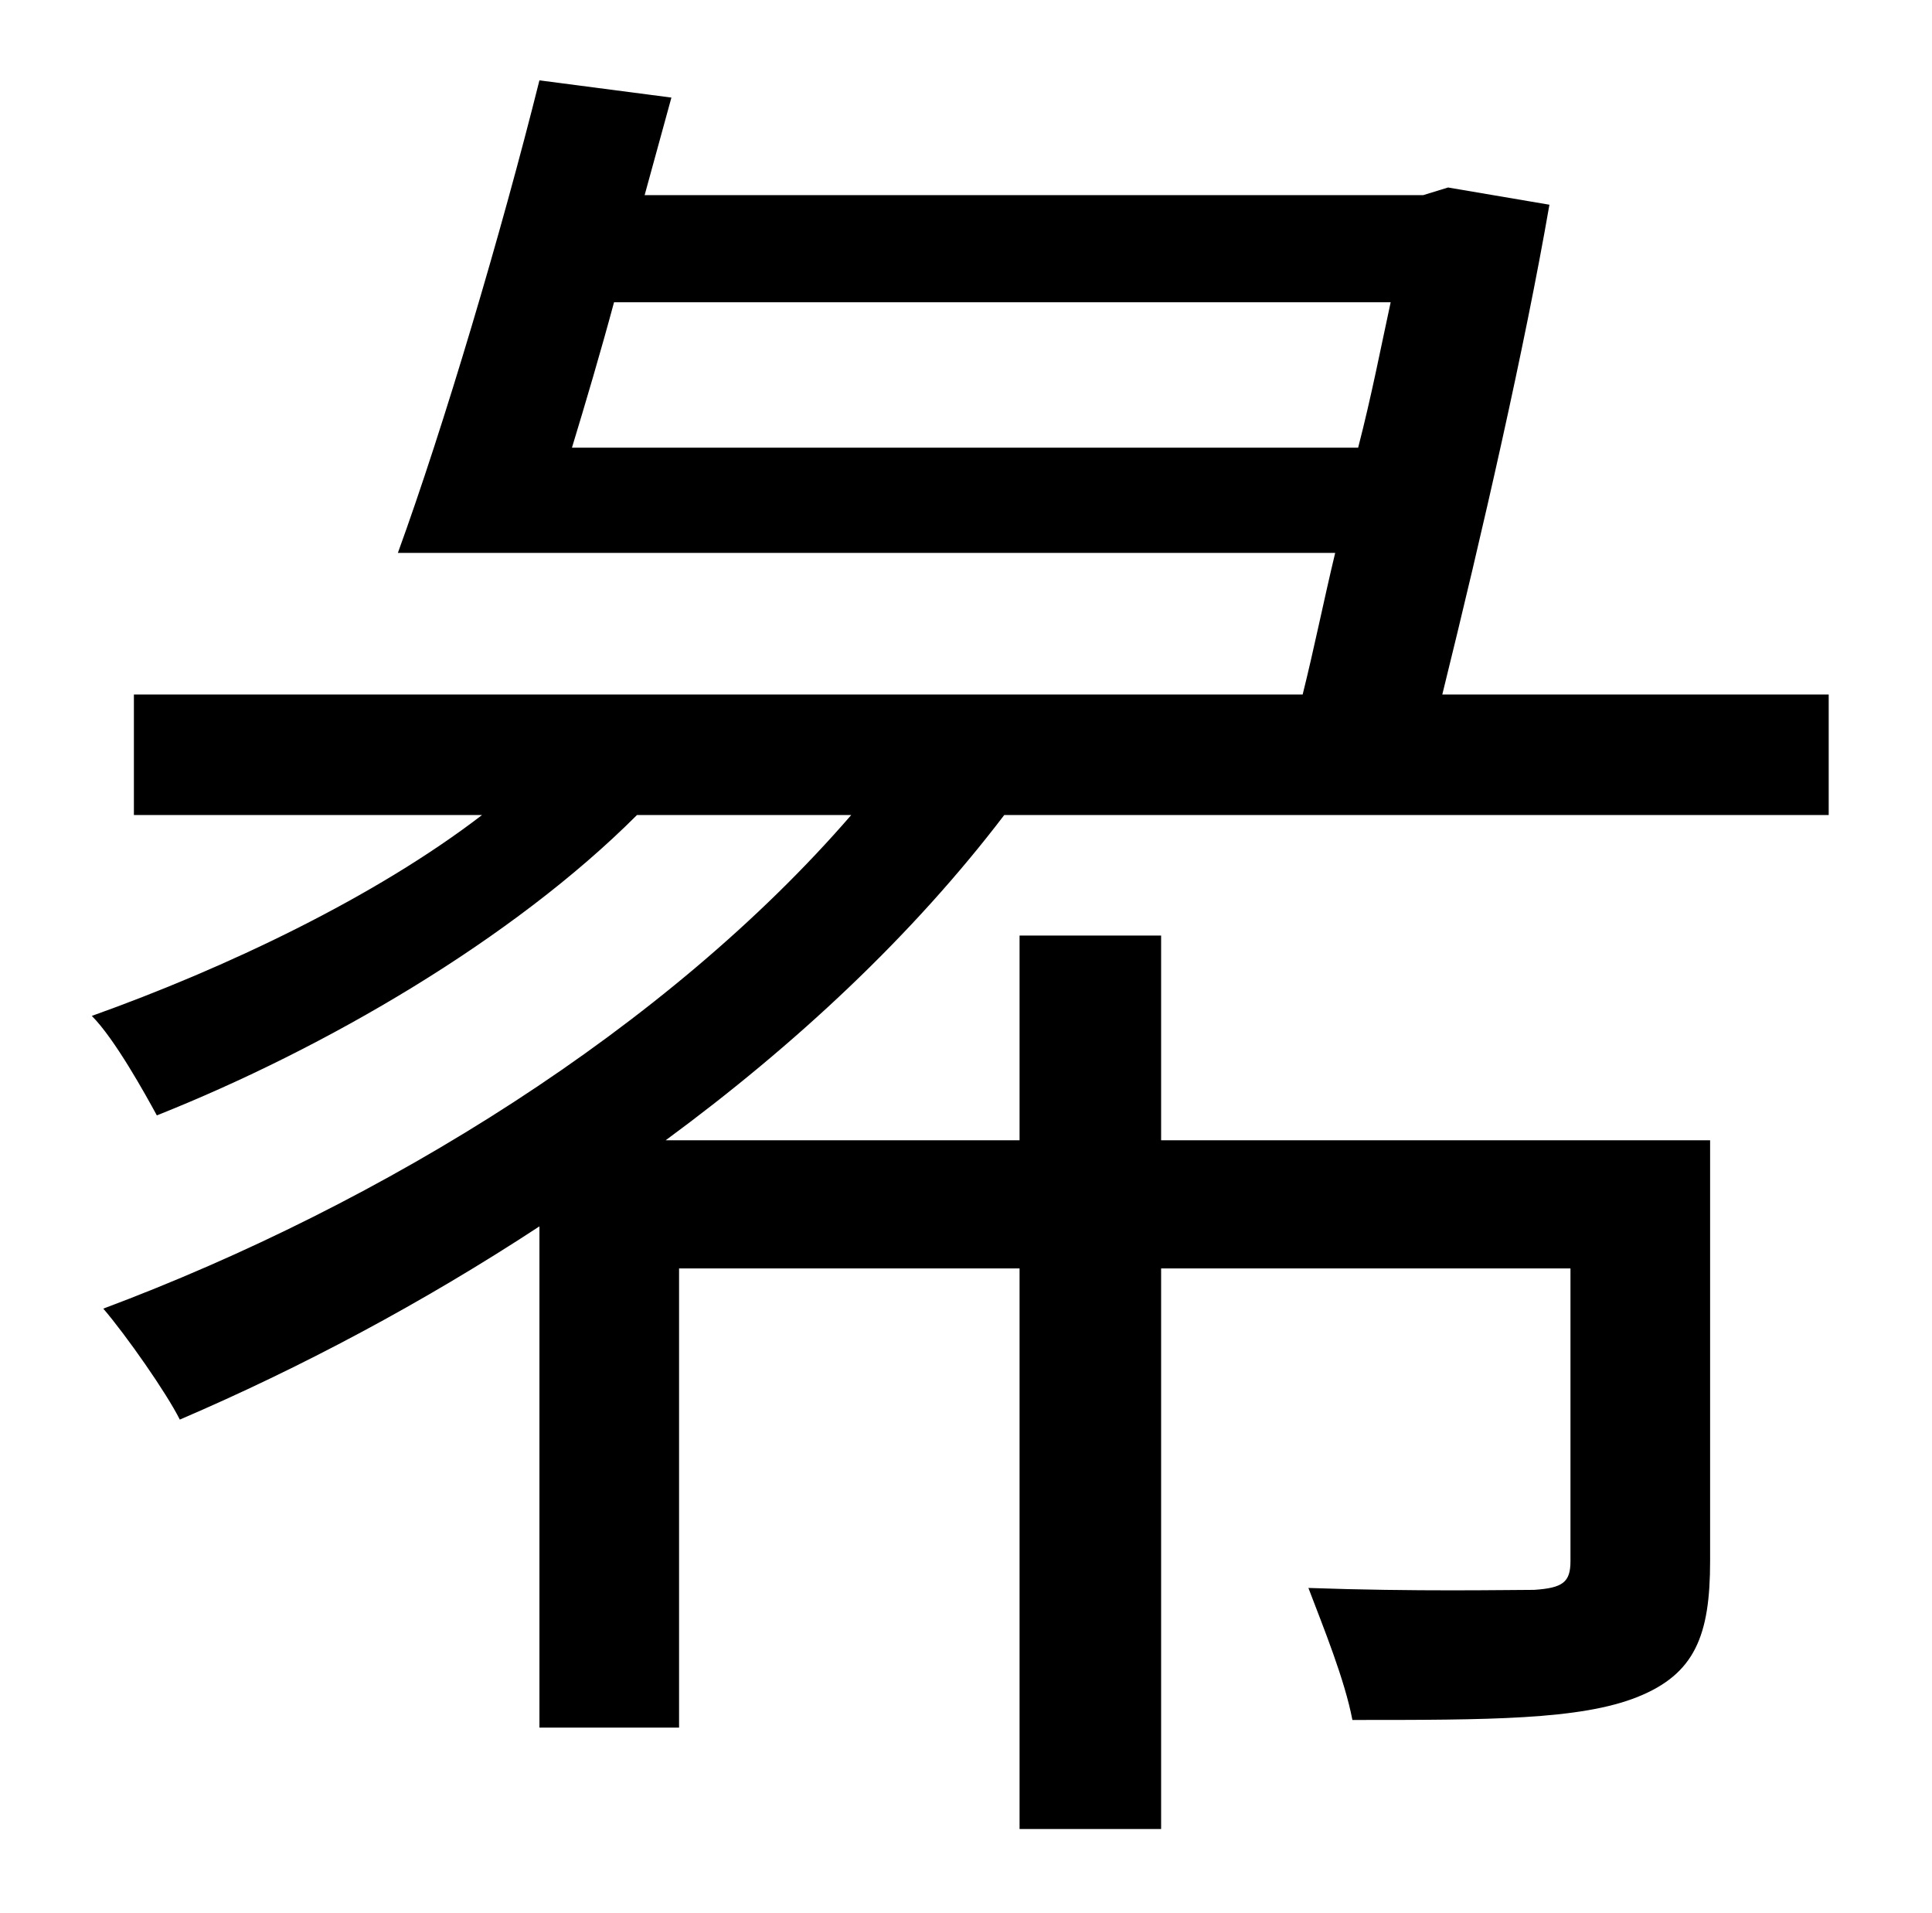 <?xml version="1.0" standalone="no"?>
<!DOCTYPE svg PUBLIC "-//W3C//DTD SVG 1.1//EN" "http://www.w3.org/Graphics/SVG/1.1/DTD/svg11.dtd" >
<svg xmlns="http://www.w3.org/2000/svg" xmlns:xlink="http://www.w3.org/1999/xlink" version="1.1" viewBox="-10 0 1010 1000">
   <path fill="currentColor"
d="M289 234h411c7 -27 12 -53 17 -76h-406c-7 26 -15 53 -22 76zM946 426h-431c-48 63 -109 120 -177 170h185v-107h74v107h287v220c0 39 -8 59 -38 71s-78 12 -149 12c-4 -21 -15 -48 -23 -69c56 2 104 1 118 1c15 -1 19 -4 19 -15v-153h-214v293h-74v-293h-178v240h-73
v-262c-61 40 -125 74 -188 101c-7 -14 -28 -44 -40 -58c147 -55 295 -147 391 -258h-112c-65 65 -163 122 -251 157c-6 -11 -22 -40 -34 -52c70 -25 148 -62 204 -105h-182v-63h611c6 -24 11 -49 17 -74h-490c24 -66 54 -167 74 -247l69 9l-14 51h407l13 -4l53 9
c-13 75 -35 171 -56 256h202v63z" />
</svg>
